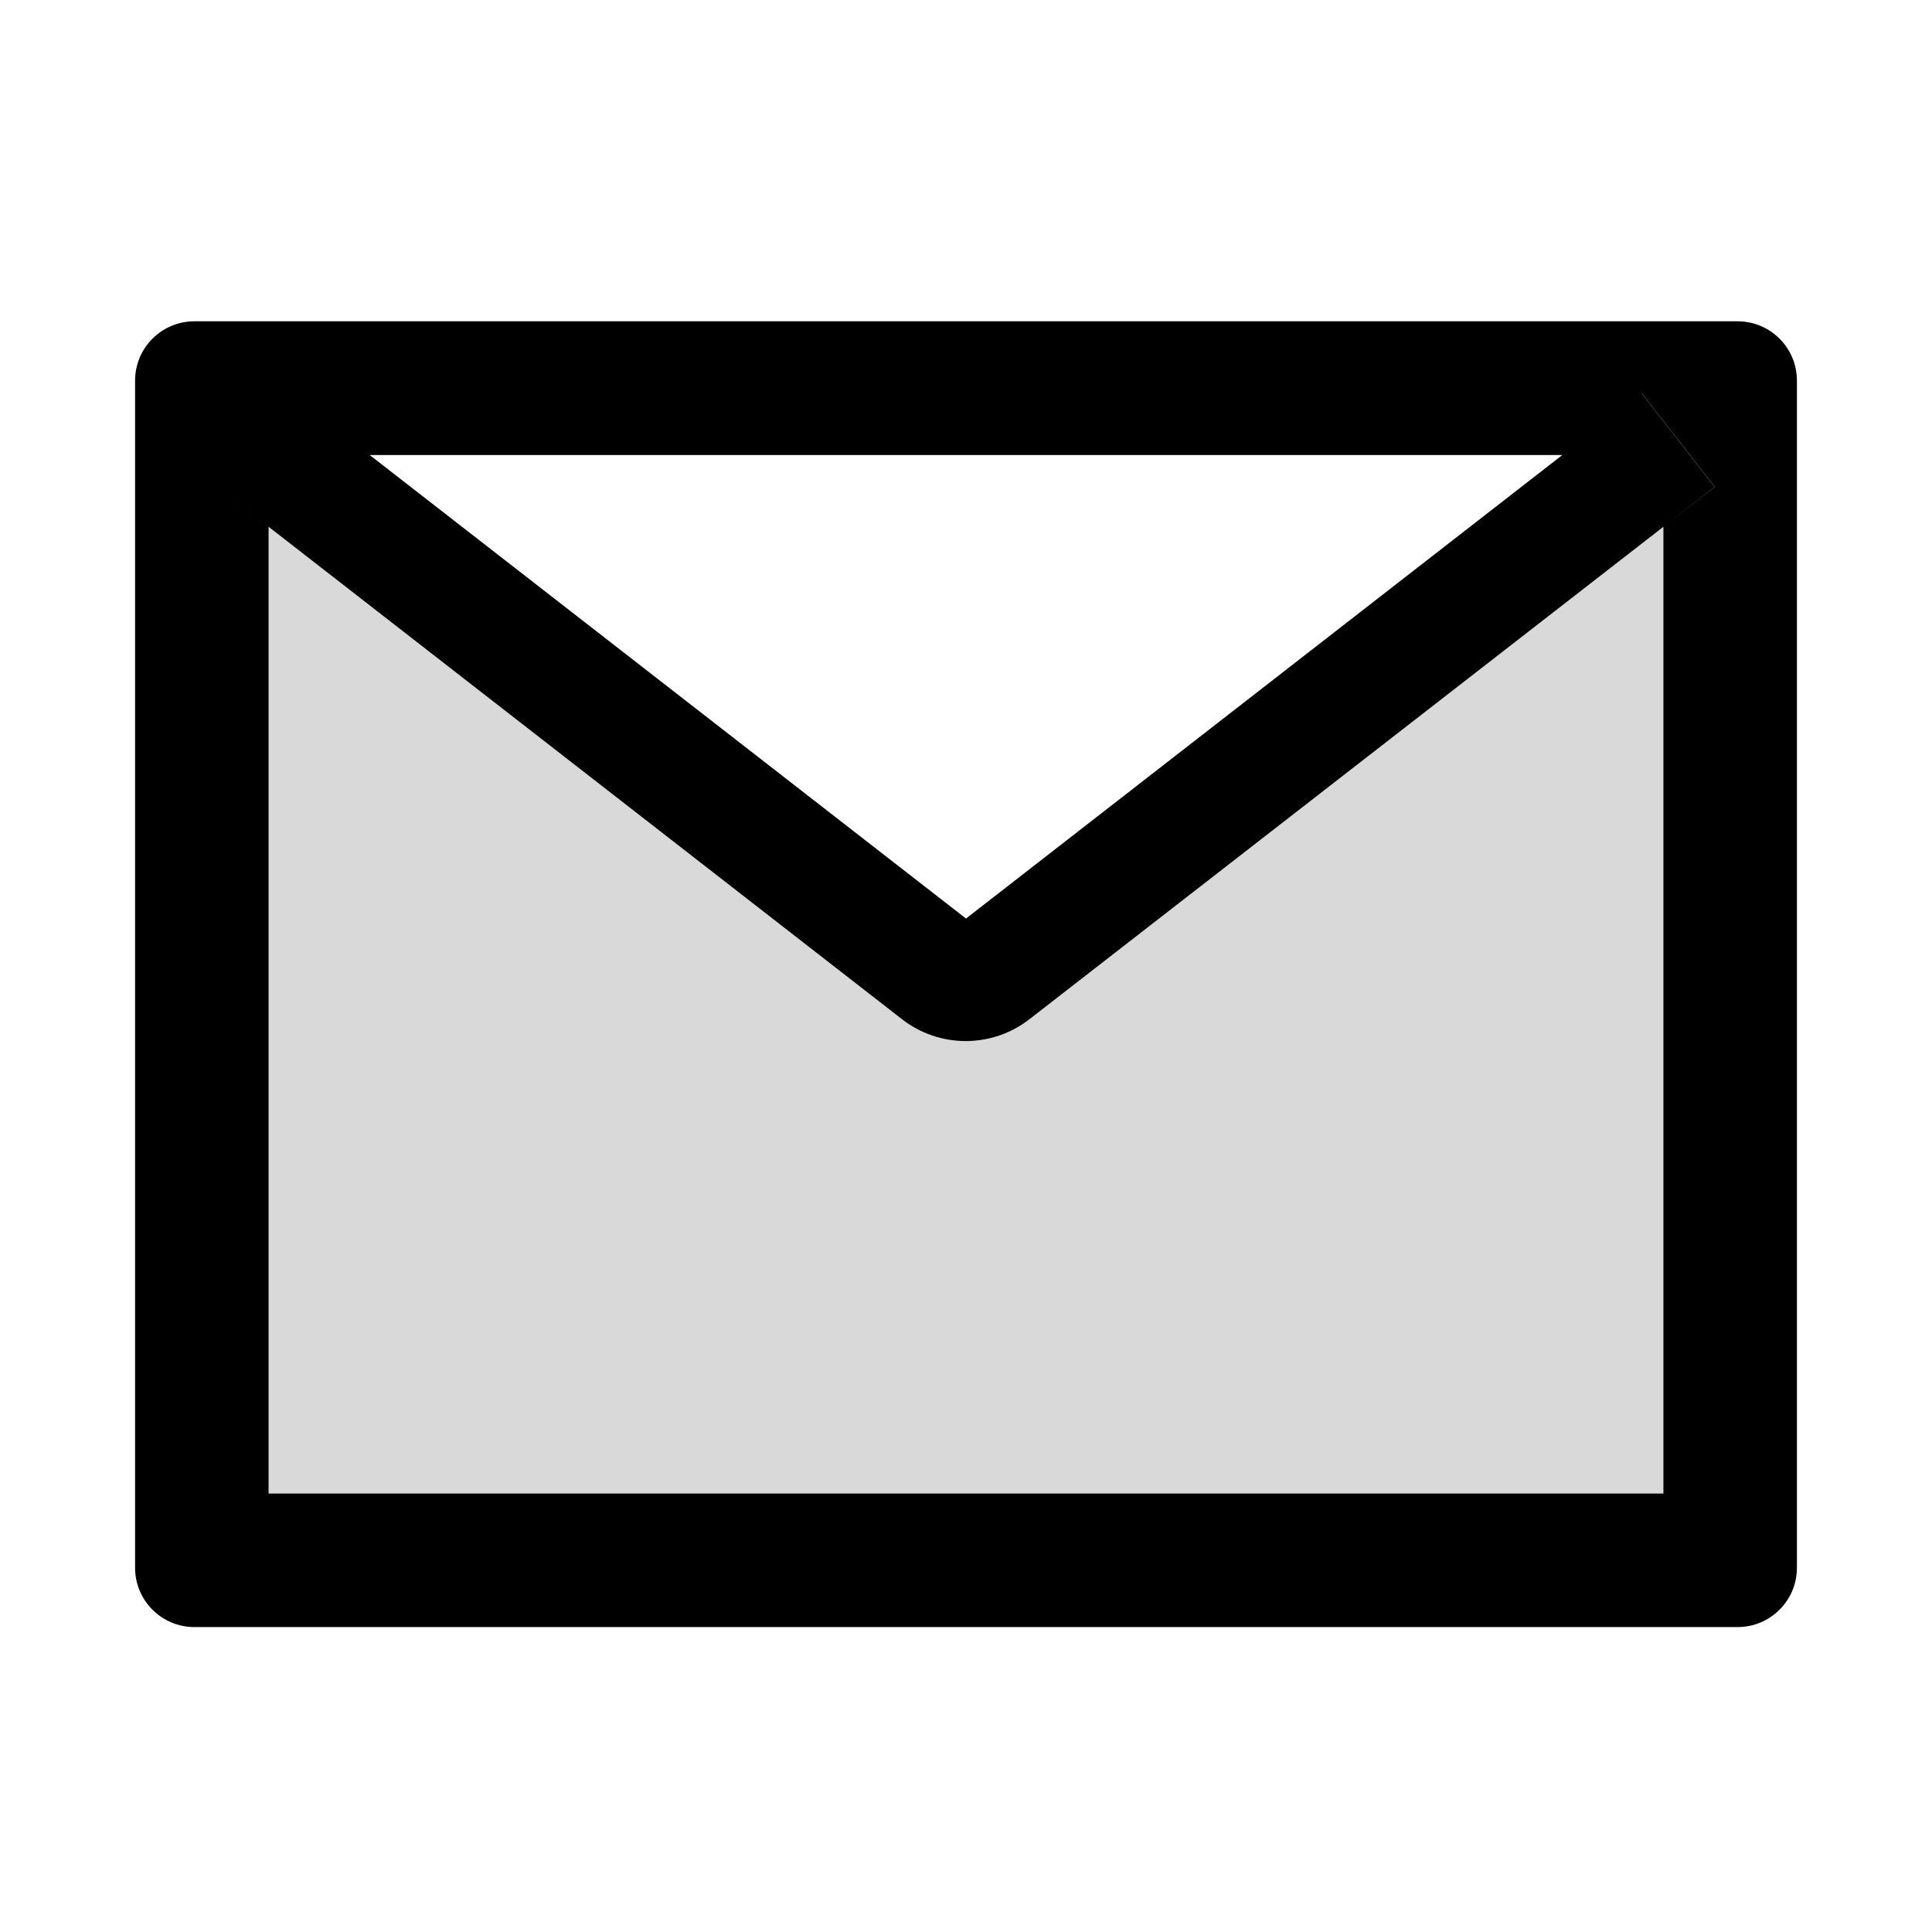 <svg width="59" height="59" viewBox="0 0 59 59" xmlns="http://www.w3.org/2000/svg">
<path d="M27.546 31.127L8.197 16.083L6.64 14.871L8.203 16.088V45.609H50.797V16.088L31.437 31.127C30.881 31.559 30.196 31.793 29.491 31.793C28.787 31.793 28.102 31.559 27.546 31.127Z" fill-opacity="0.15"/>
<path d="M50.134 12.01L52.36 14.871L50.797 16.088L52.366 14.871L50.14 12.01H50.134Z"  fill-opacity="0.15"/>
<path d="M53.062 9.812H5.938C4.935 9.812 4.125 10.623 4.125 11.625V47.875C4.125 48.877 4.935 49.688 5.938 49.688H53.062C54.065 49.688 54.875 48.877 54.875 47.875V11.625C54.875 10.623 54.065 9.812 53.062 9.812ZM47.71 13.896L29.5 28.051L11.29 13.896H47.71ZM50.797 16.088V45.609H8.203V16.088L6.64 14.87L8.197 16.083L27.546 31.126C28.102 31.559 28.787 31.793 29.491 31.793C30.196 31.793 30.881 31.559 31.437 31.126L50.797 16.088ZM50.797 16.088L52.36 14.87L50.134 12.01H50.14L52.366 14.87L50.797 16.088Z" />
</svg>
